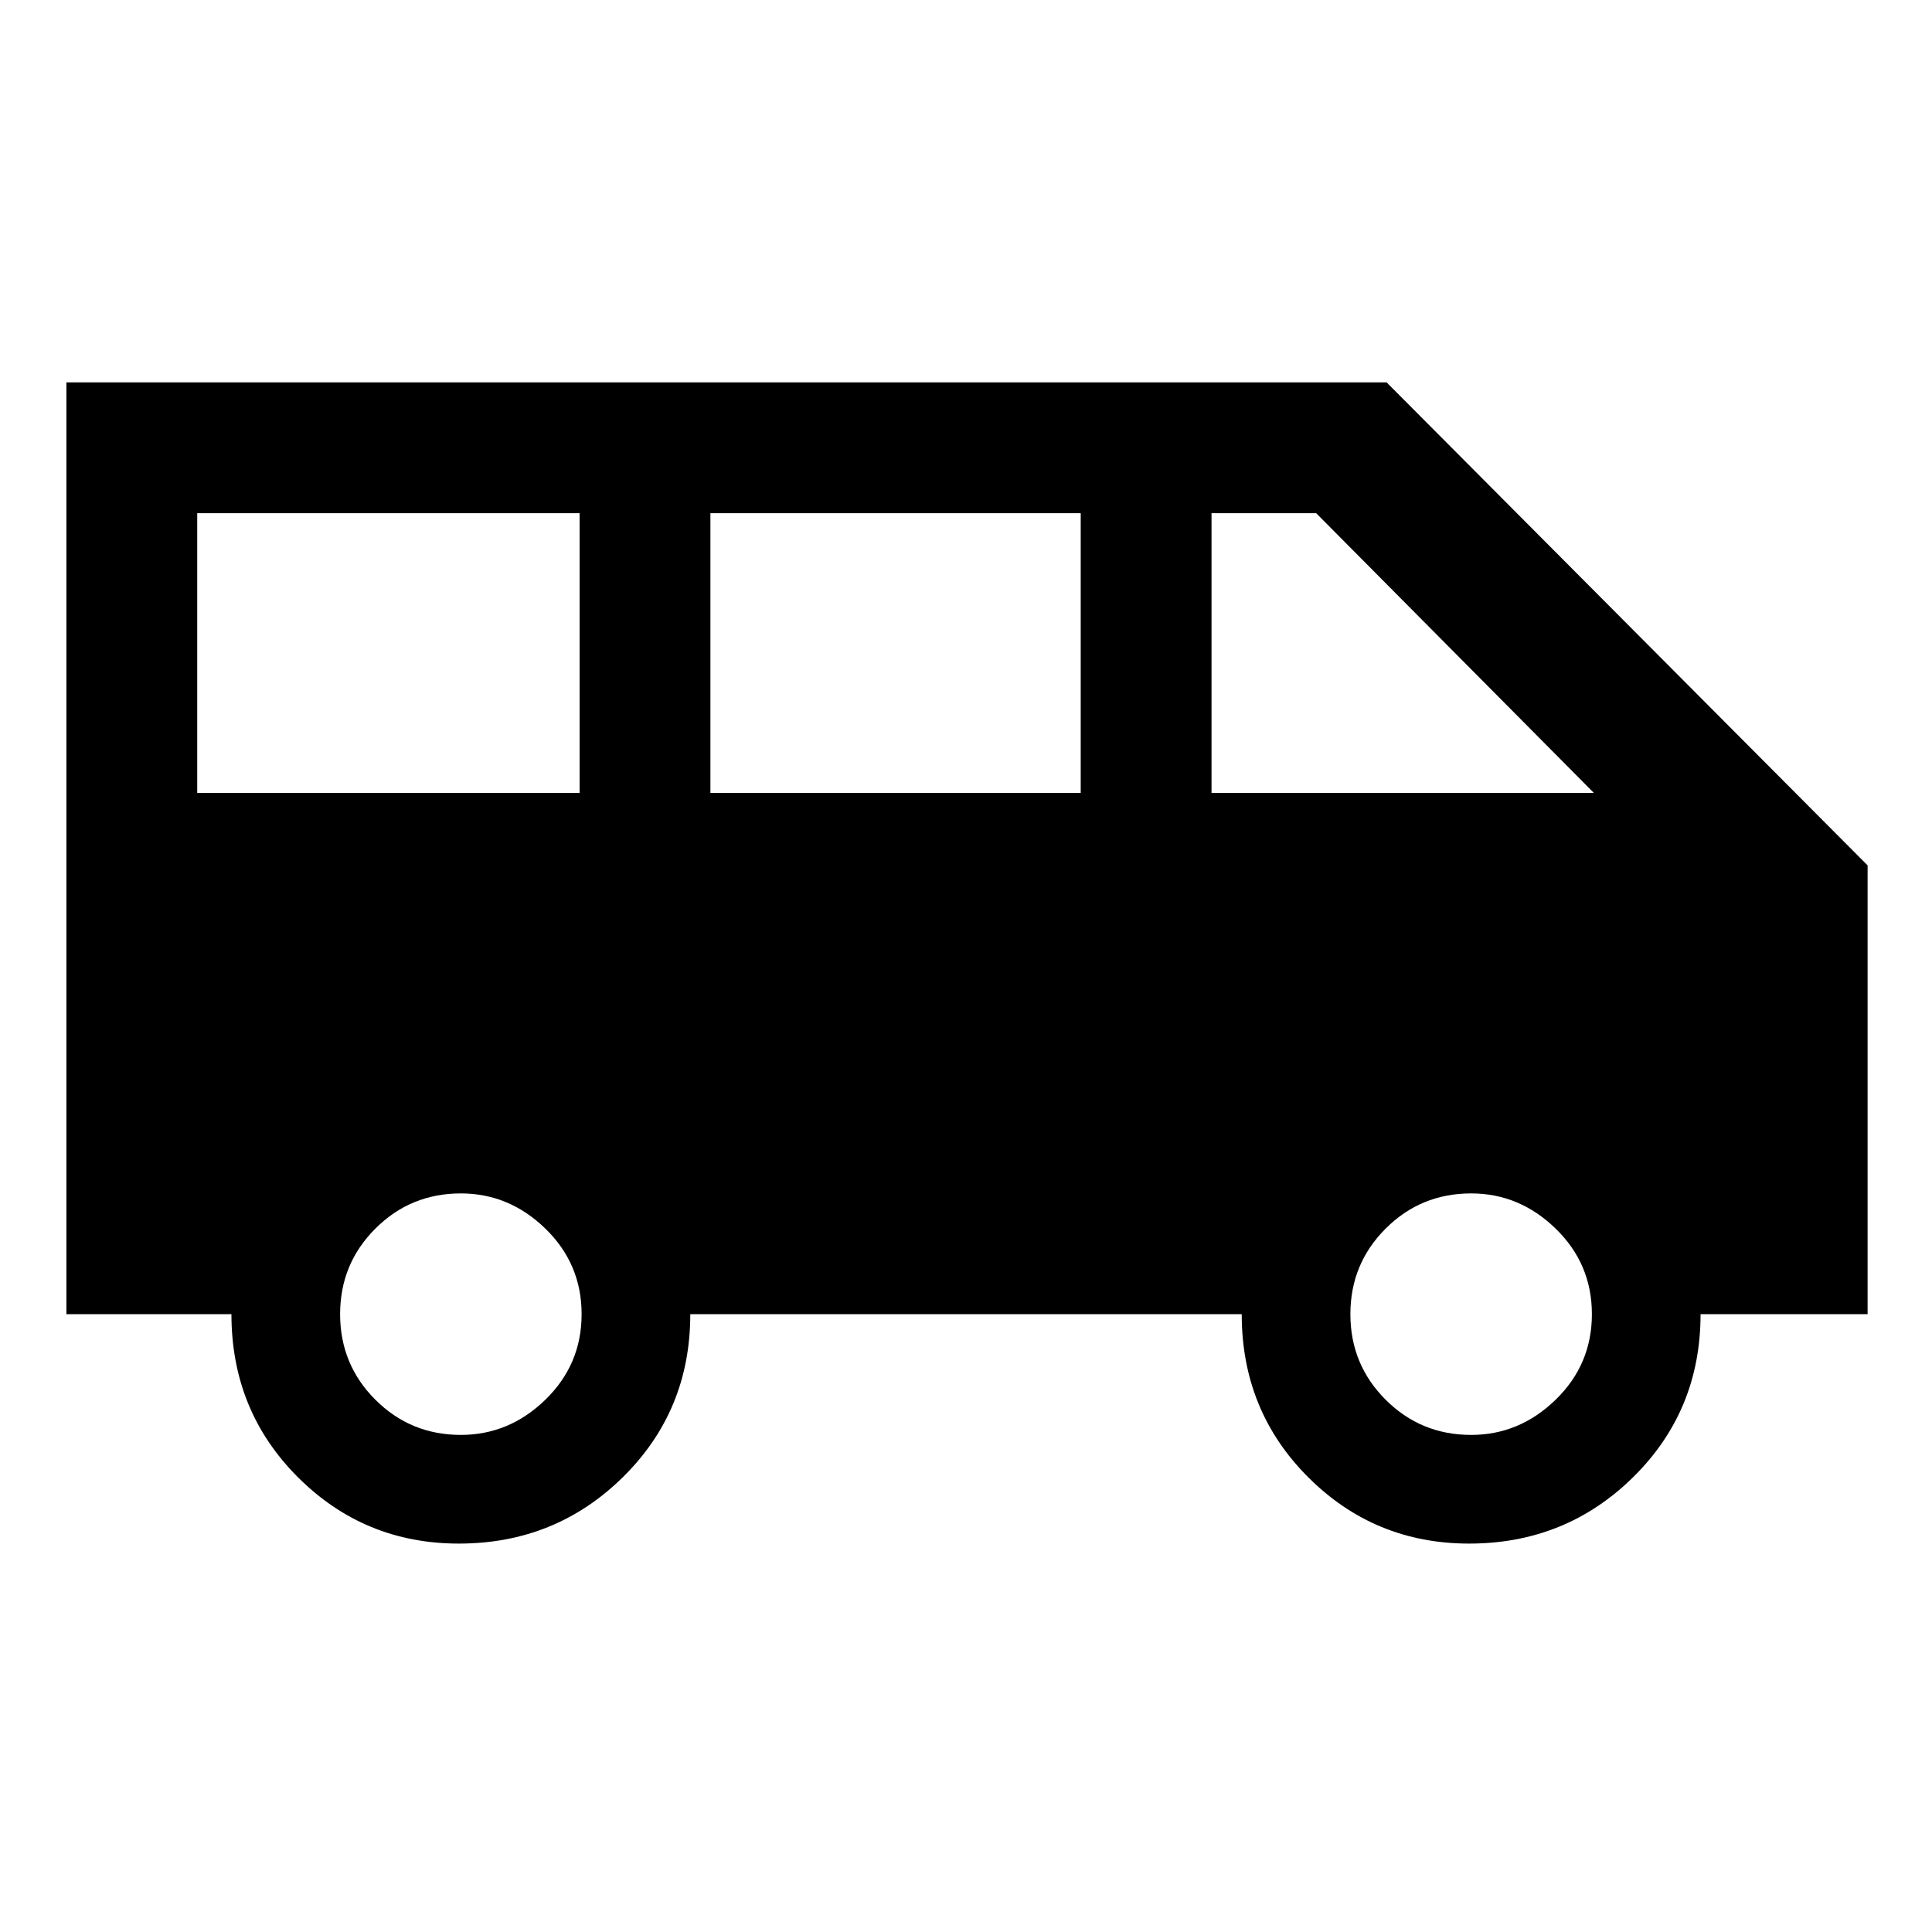 <svg xmlns="http://www.w3.org/2000/svg" height="48" width="48"><path d="M11.4 38.35q-2.35 0-4-1.65t-1.65-4.05h-4.1V9.5h32.8l11.95 12v11.15h-4.15q0 2.4-1.675 4.05T36.5 38.35q-2.35 0-4-1.65t-1.65-4.05h-13.7q0 2.4-1.675 4.05T11.4 38.35ZM30.1 19.7h9.5l-6.9-6.95h-2.6Zm-12.45 0h9.2v-6.95h-9.2Zm-12.75 0h9.5v-6.95H4.9Zm6.55 15.95q1.2 0 2.1-.875.9-.875.9-2.125t-.9-2.125q-.9-.875-2.1-.875-1.25 0-2.125.875T8.45 32.65q0 1.25.875 2.125t2.125.875Zm25.1 0q1.2 0 2.1-.875.9-.875.9-2.125t-.9-2.125q-.9-.875-2.1-.875-1.25 0-2.125.875t-.875 2.125q0 1.25.875 2.125t2.125.875Z"/></svg>